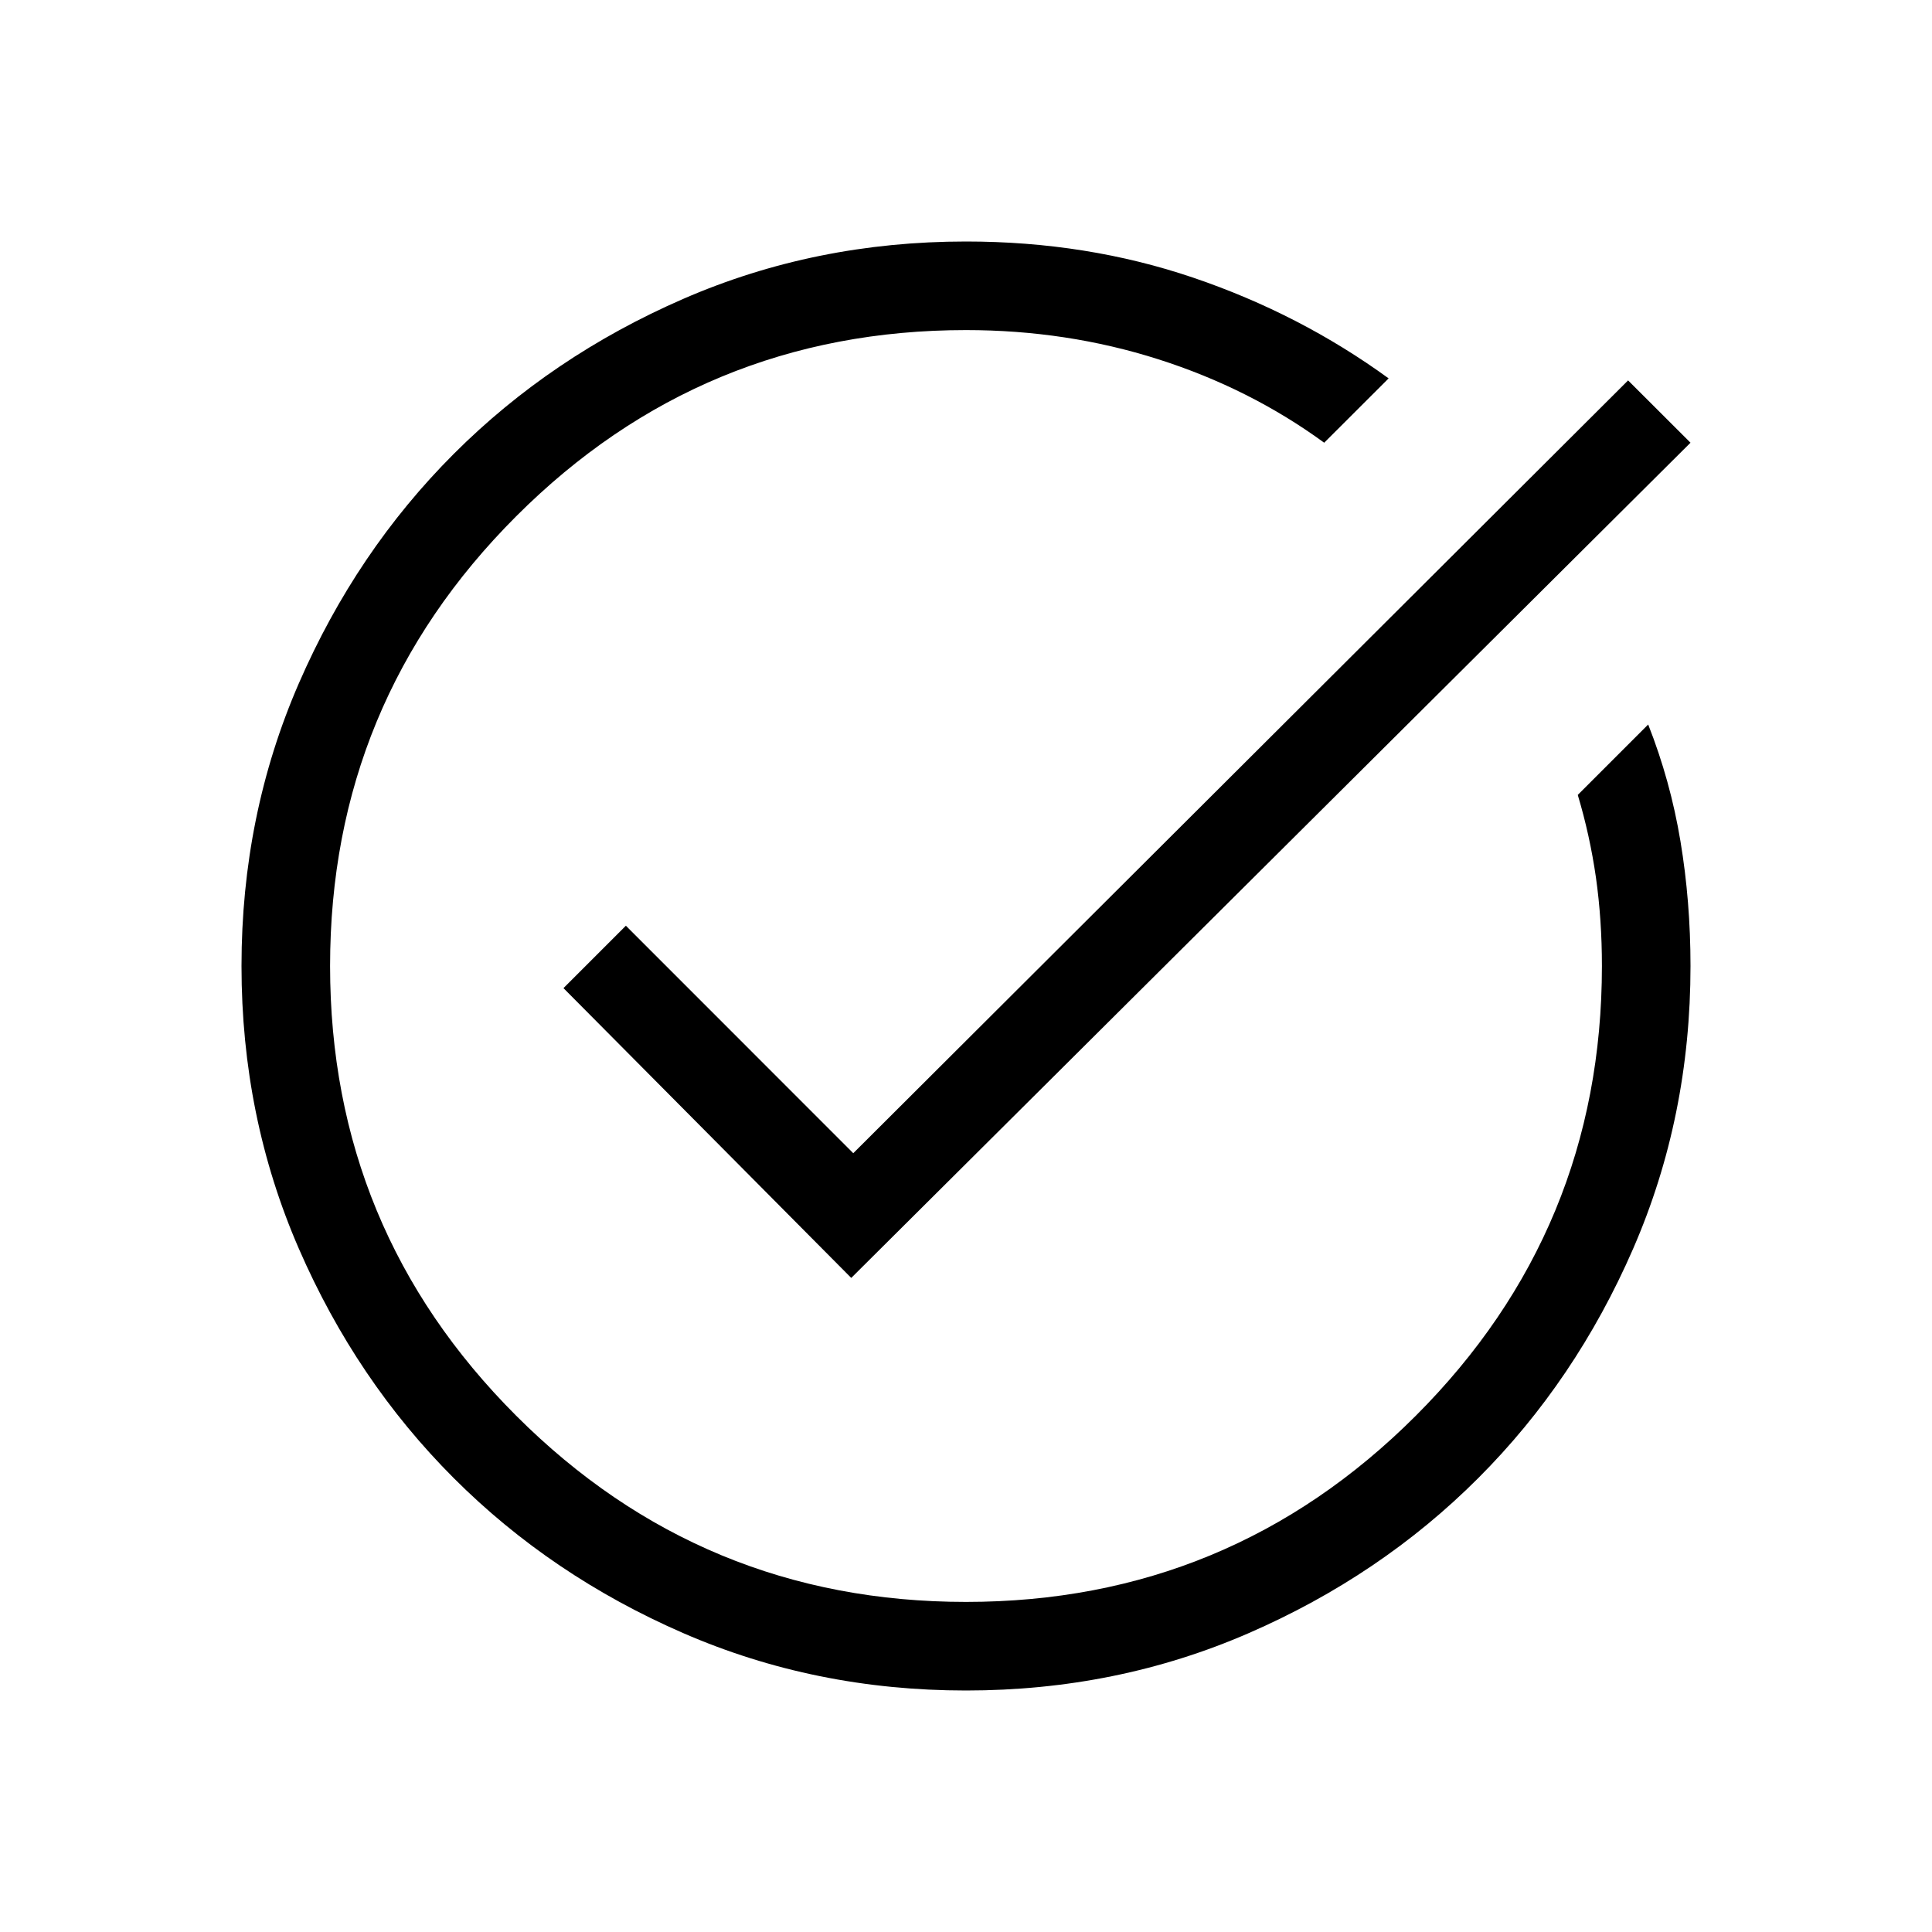 <svg xmlns="http://www.w3.org/2000/svg" height="20" width="20"><path d="M10 17.5Q8.438 17.5 7.073 16.906Q5.708 16.312 4.698 15.302Q3.688 14.292 3.094 12.927Q2.5 11.562 2.5 10Q2.5 8.438 3.094 7.073Q3.688 5.708 4.698 4.698Q5.708 3.688 7.073 3.094Q8.438 2.5 10 2.5Q11.25 2.5 12.354 2.875Q13.458 3.25 14.375 3.917L13.708 4.583Q12.938 4.021 11.99 3.719Q11.042 3.417 10 3.417Q7.271 3.417 5.344 5.344Q3.417 7.271 3.417 10Q3.417 12.729 5.344 14.656Q7.271 16.583 10 16.583Q12.729 16.583 14.656 14.656Q16.583 12.729 16.583 10Q16.583 9.521 16.521 9.083Q16.458 8.646 16.333 8.229L17.062 7.5Q17.292 8.083 17.396 8.708Q17.5 9.333 17.5 10Q17.5 11.562 16.906 12.927Q16.312 14.292 15.302 15.302Q14.292 16.312 12.927 16.906Q11.562 17.5 10 17.5ZM8.812 13.229 5.833 10.229 6.479 9.583 8.833 11.938 16.854 3.938 17.5 4.583Z"/></svg>